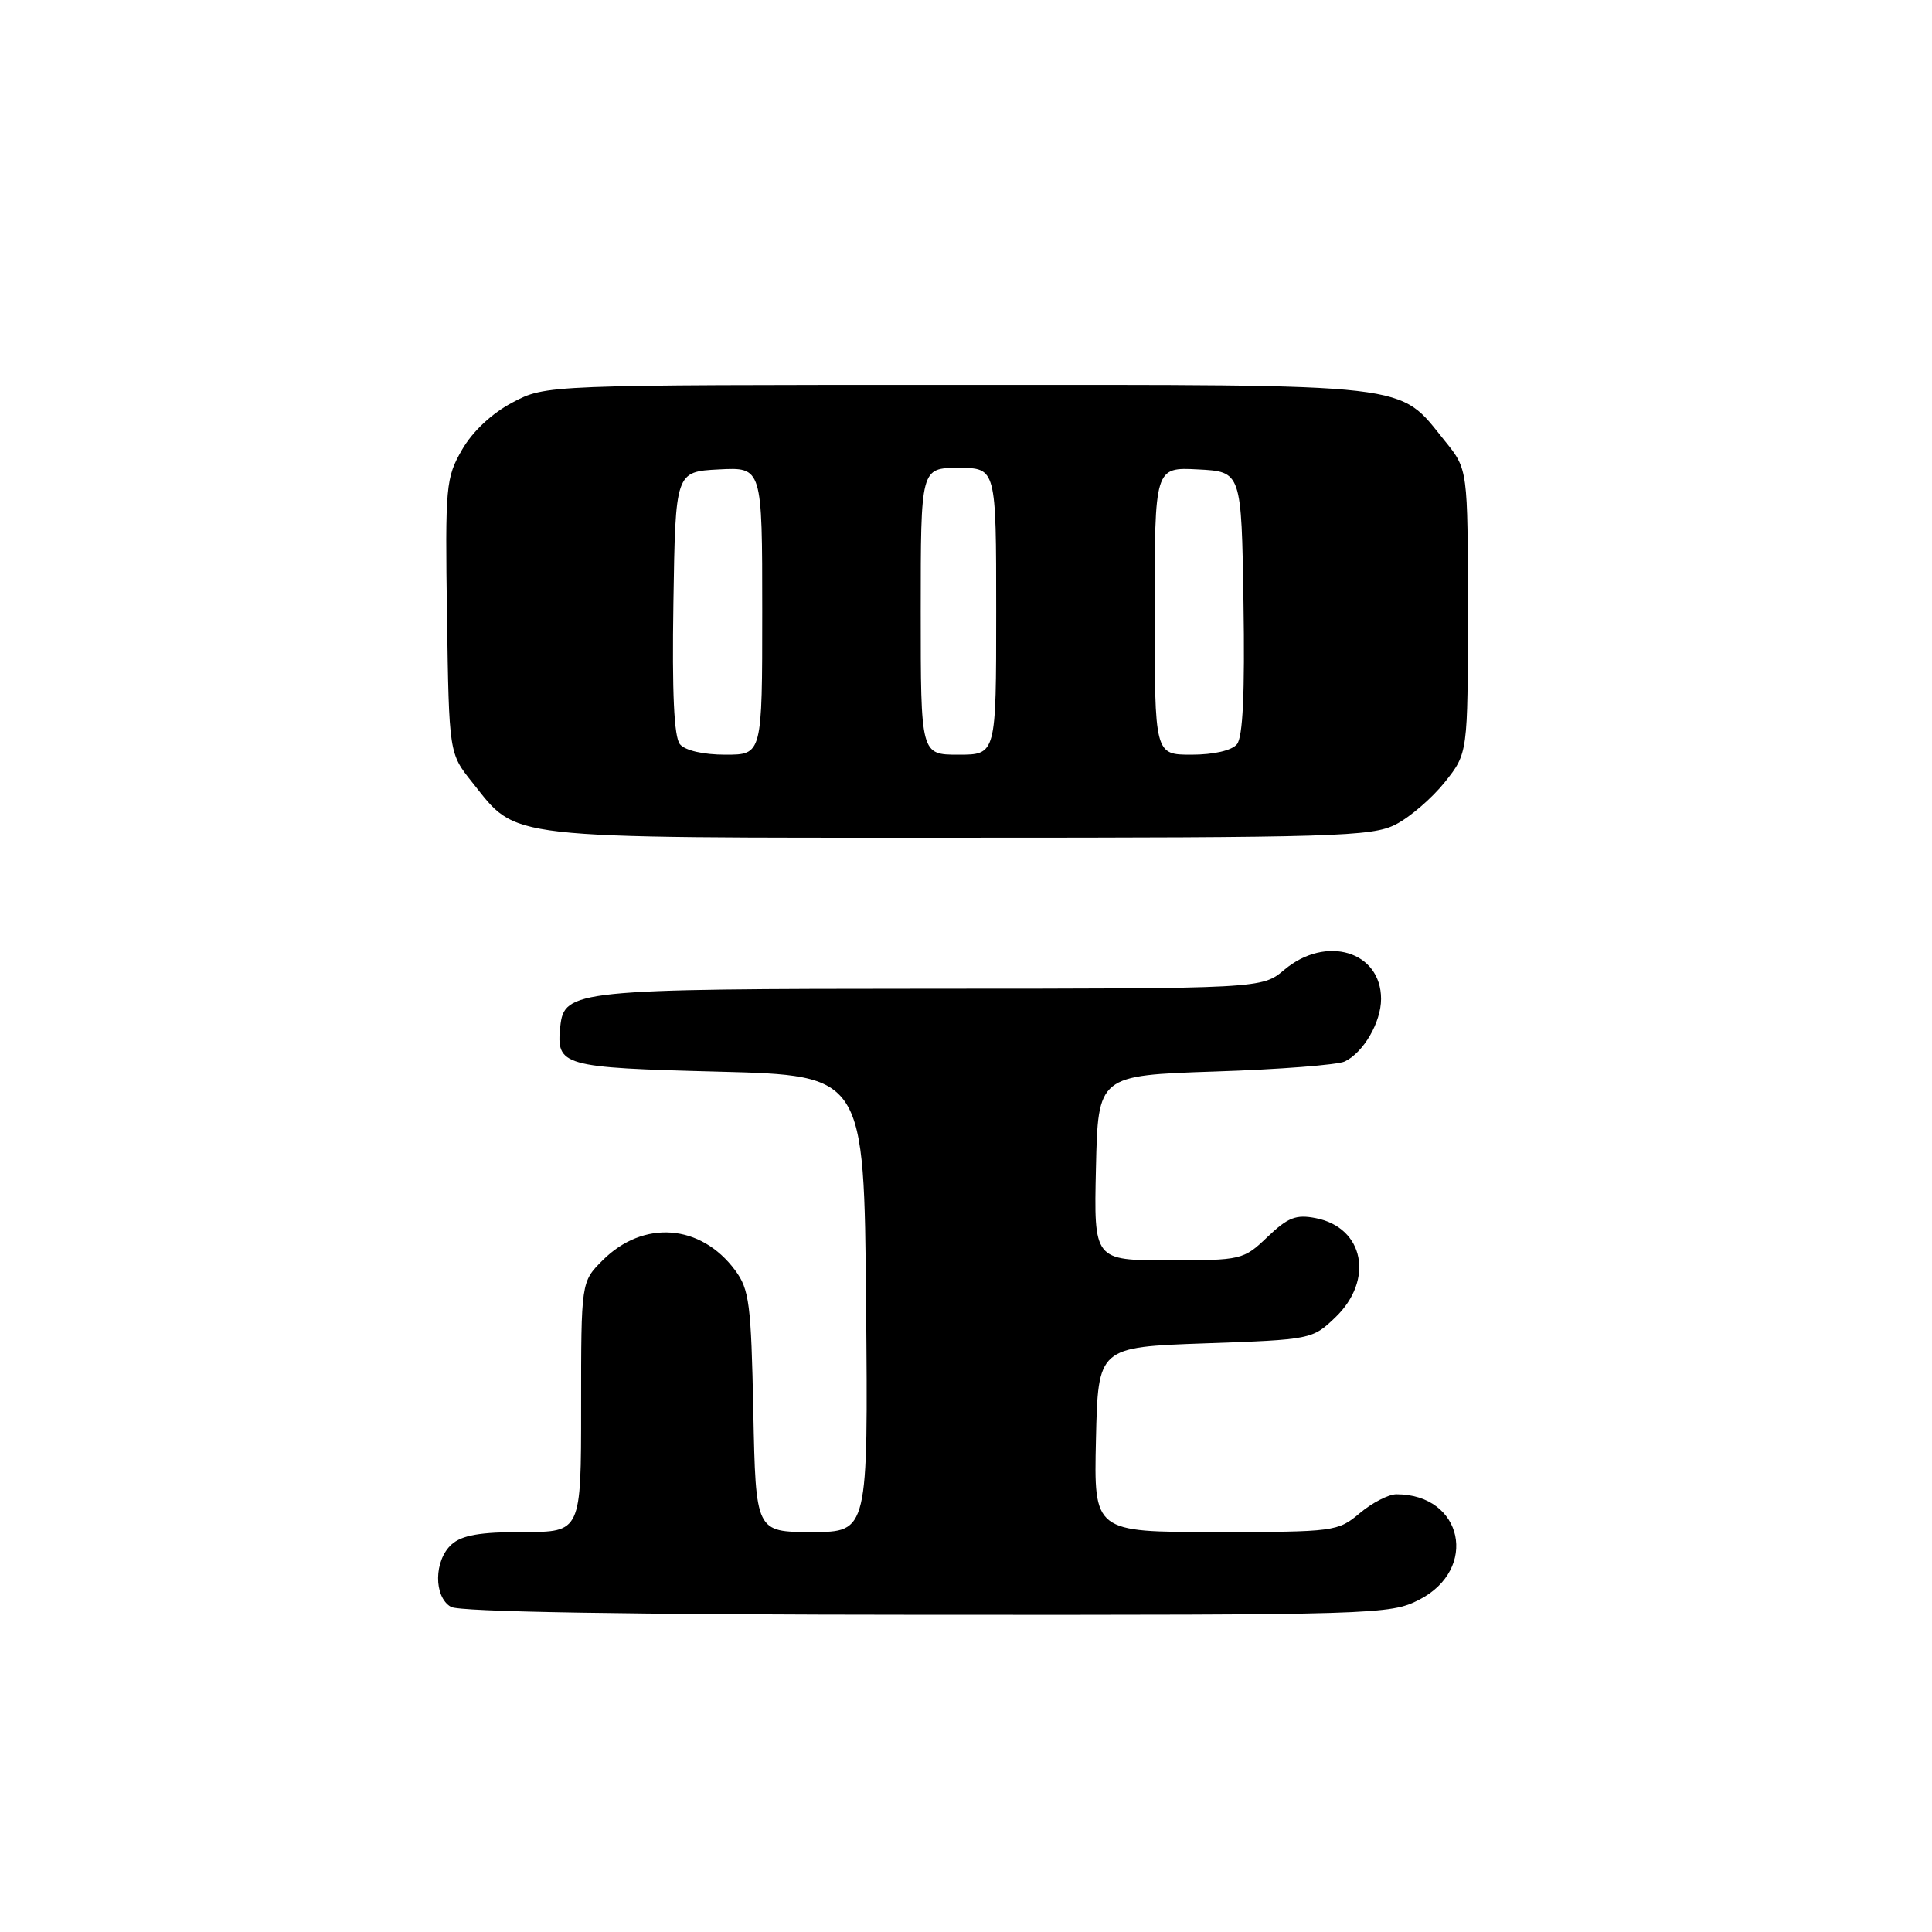 <?xml version="1.0" encoding="UTF-8" standalone="no"?>
<!DOCTYPE svg PUBLIC "-//W3C//DTD SVG 1.1//EN" "http://www.w3.org/Graphics/SVG/1.1/DTD/svg11.dtd" >
<svg xmlns="http://www.w3.org/2000/svg" xmlns:xlink="http://www.w3.org/1999/xlink" version="1.1" viewBox="0 0 256 256">
 <g >
 <path fill="currentColor"
d=" M 188.02 211.99 C 195.98 207.93 193.86 198.00 185.03 198.00 C 184.00 198.00 181.82 199.12 180.18 200.50 C 177.28 202.94 176.83 203.00 161.07 203.00 C 144.94 203.00 144.94 203.00 145.22 190.75 C 145.50 178.50 145.50 178.50 159.69 178.00 C 173.73 177.51 173.91 177.47 176.94 174.56 C 182.11 169.60 180.75 162.66 174.35 161.41 C 171.73 160.89 170.65 161.32 167.95 163.90 C 164.77 166.94 164.51 167.00 154.82 167.00 C 144.94 167.00 144.94 167.00 145.22 154.75 C 145.50 142.50 145.50 142.50 161.00 141.98 C 169.53 141.70 177.26 141.10 178.19 140.65 C 180.68 139.45 183.00 135.45 183.00 132.36 C 183.00 126.05 175.71 123.85 170.18 128.50 C 167.21 131.00 167.21 131.00 123.36 131.01 C 76.23 131.03 74.75 131.18 74.24 136.02 C 73.69 141.25 74.43 141.46 95.21 142.00 C 114.50 142.50 114.50 142.50 114.76 172.75 C 115.03 203.00 115.03 203.00 107.58 203.00 C 100.14 203.00 100.14 203.00 99.82 187.07 C 99.53 172.77 99.29 170.85 97.41 168.32 C 92.85 162.17 85.25 161.60 79.85 167.00 C 77.00 169.85 77.00 169.85 77.00 186.42 C 77.00 203.00 77.00 203.00 69.33 203.00 C 63.59 203.00 61.20 203.42 59.83 204.65 C 57.49 206.77 57.45 211.58 59.75 212.92 C 60.89 213.58 83.02 213.95 122.79 213.97 C 182.26 214.00 184.20 213.94 188.02 211.99 Z  M 184.93 109.25 C 186.81 108.29 189.74 105.77 191.43 103.66 C 194.50 99.81 194.50 99.81 194.50 81.00 C 194.50 62.19 194.50 62.19 191.47 58.45 C 185.16 50.65 188.19 51.00 126.92 51.00 C 72.31 51.00 72.31 51.00 67.91 53.33 C 65.19 54.76 62.63 57.15 61.23 59.58 C 59.07 63.32 58.98 64.35 59.23 81.66 C 59.50 99.82 59.50 99.82 62.57 103.66 C 68.69 111.31 65.92 111.00 127.00 111.00 C 176.91 111.00 181.79 110.85 184.93 109.25 Z  M 90.10 98.62 C 89.31 97.67 89.04 91.83 89.23 79.87 C 89.50 62.50 89.50 62.50 95.25 62.20 C 101.00 61.90 101.00 61.90 101.00 80.95 C 101.00 100.00 101.00 100.00 96.12 100.00 C 93.19 100.00 90.79 99.45 90.10 98.62 Z  M 122.00 81.00 C 122.00 62.00 122.00 62.00 127.00 62.00 C 132.00 62.00 132.00 62.00 132.00 81.00 C 132.00 100.00 132.00 100.00 127.00 100.00 C 122.00 100.00 122.00 100.00 122.00 81.00 Z  M 153.00 80.95 C 153.00 61.90 153.00 61.90 158.75 62.20 C 164.50 62.50 164.50 62.50 164.77 79.87 C 164.96 91.83 164.69 97.67 163.90 98.62 C 163.21 99.45 160.81 100.00 157.88 100.00 C 153.00 100.00 153.00 100.00 153.00 80.95 Z "/>
</g>
</svg>